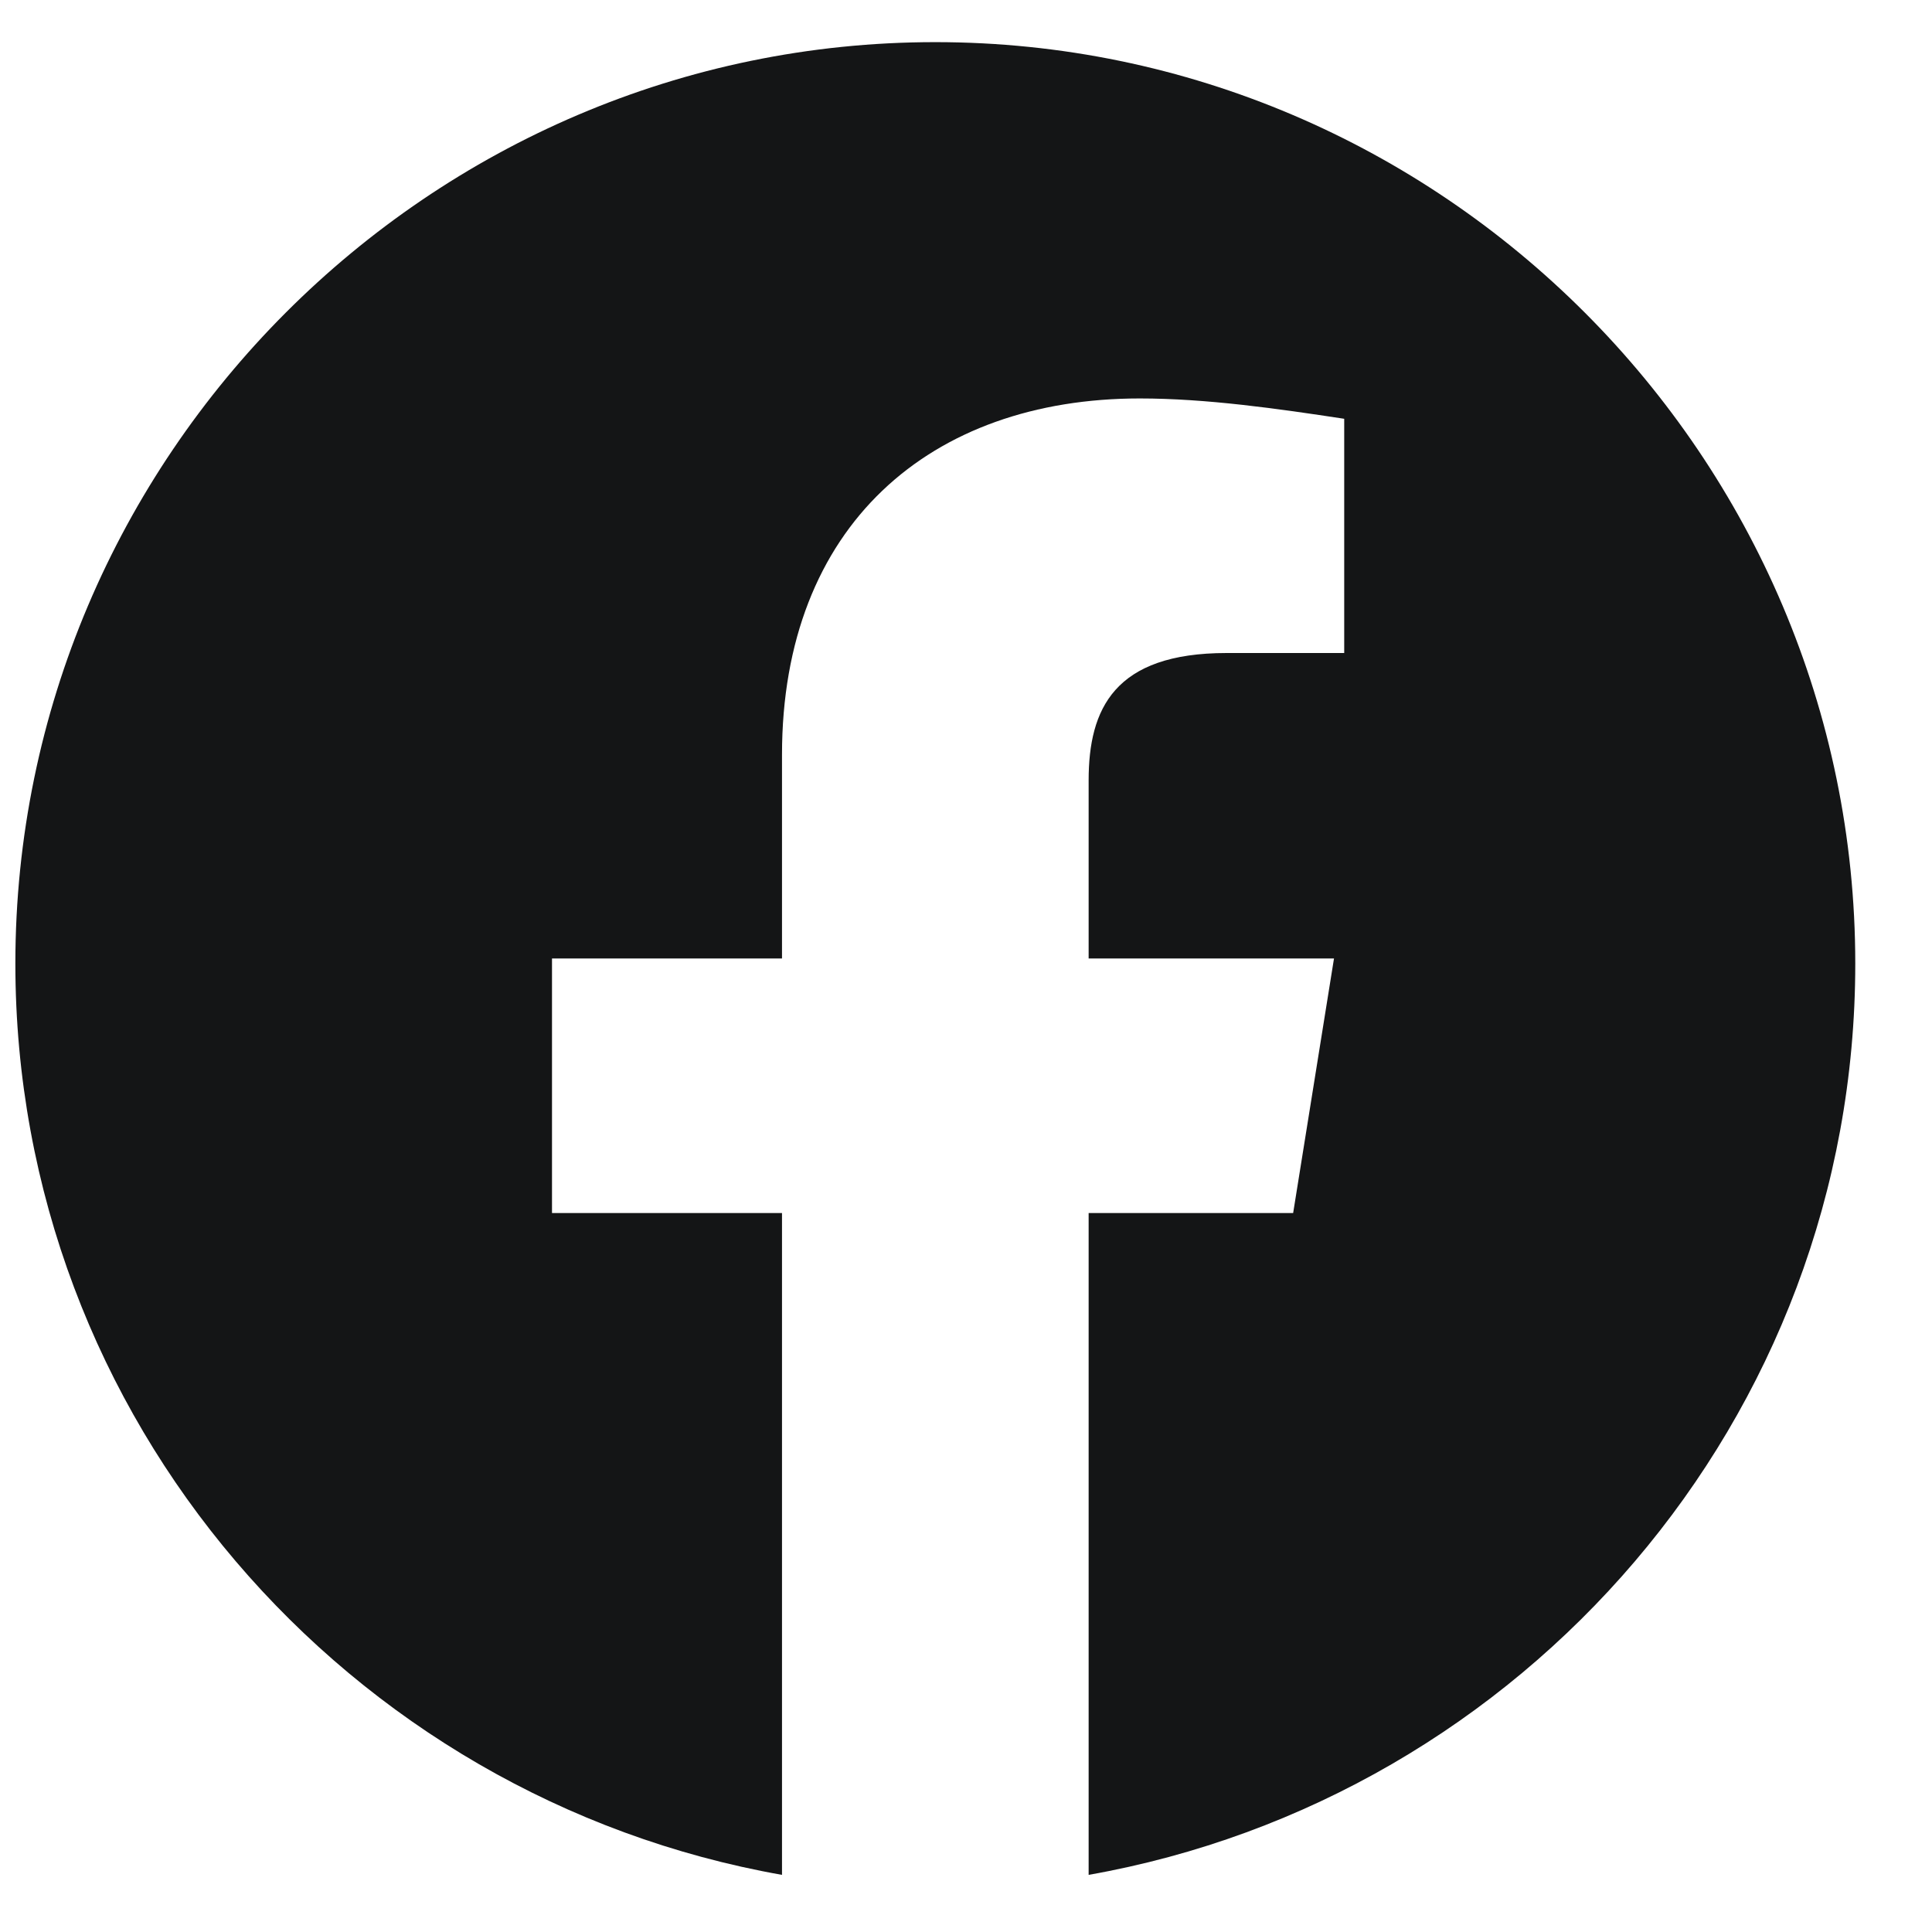 <svg width="21" height="21" viewBox="0 0 21 21" fill="none" xmlns="http://www.w3.org/2000/svg">
<path fill-rule="evenodd" clip-rule="evenodd" d="M0.167 10.474C0.167 15.426 3.777 19.544 8.5 20.379V13.185H6V10.418H8.5V8.204C8.5 5.714 10.111 4.331 12.389 4.331C13.111 4.331 13.889 4.442 14.611 4.552V7.098H13.333C12.111 7.098 11.833 7.706 11.833 8.482V10.418H14.5L14.056 13.185H11.833V20.379C16.556 19.544 20.166 15.427 20.166 10.474C20.166 4.965 15.666 0.458 10.166 0.458C4.667 0.458 0.167 4.965 0.167 10.474Z" fill="#141516"/>
</svg>
